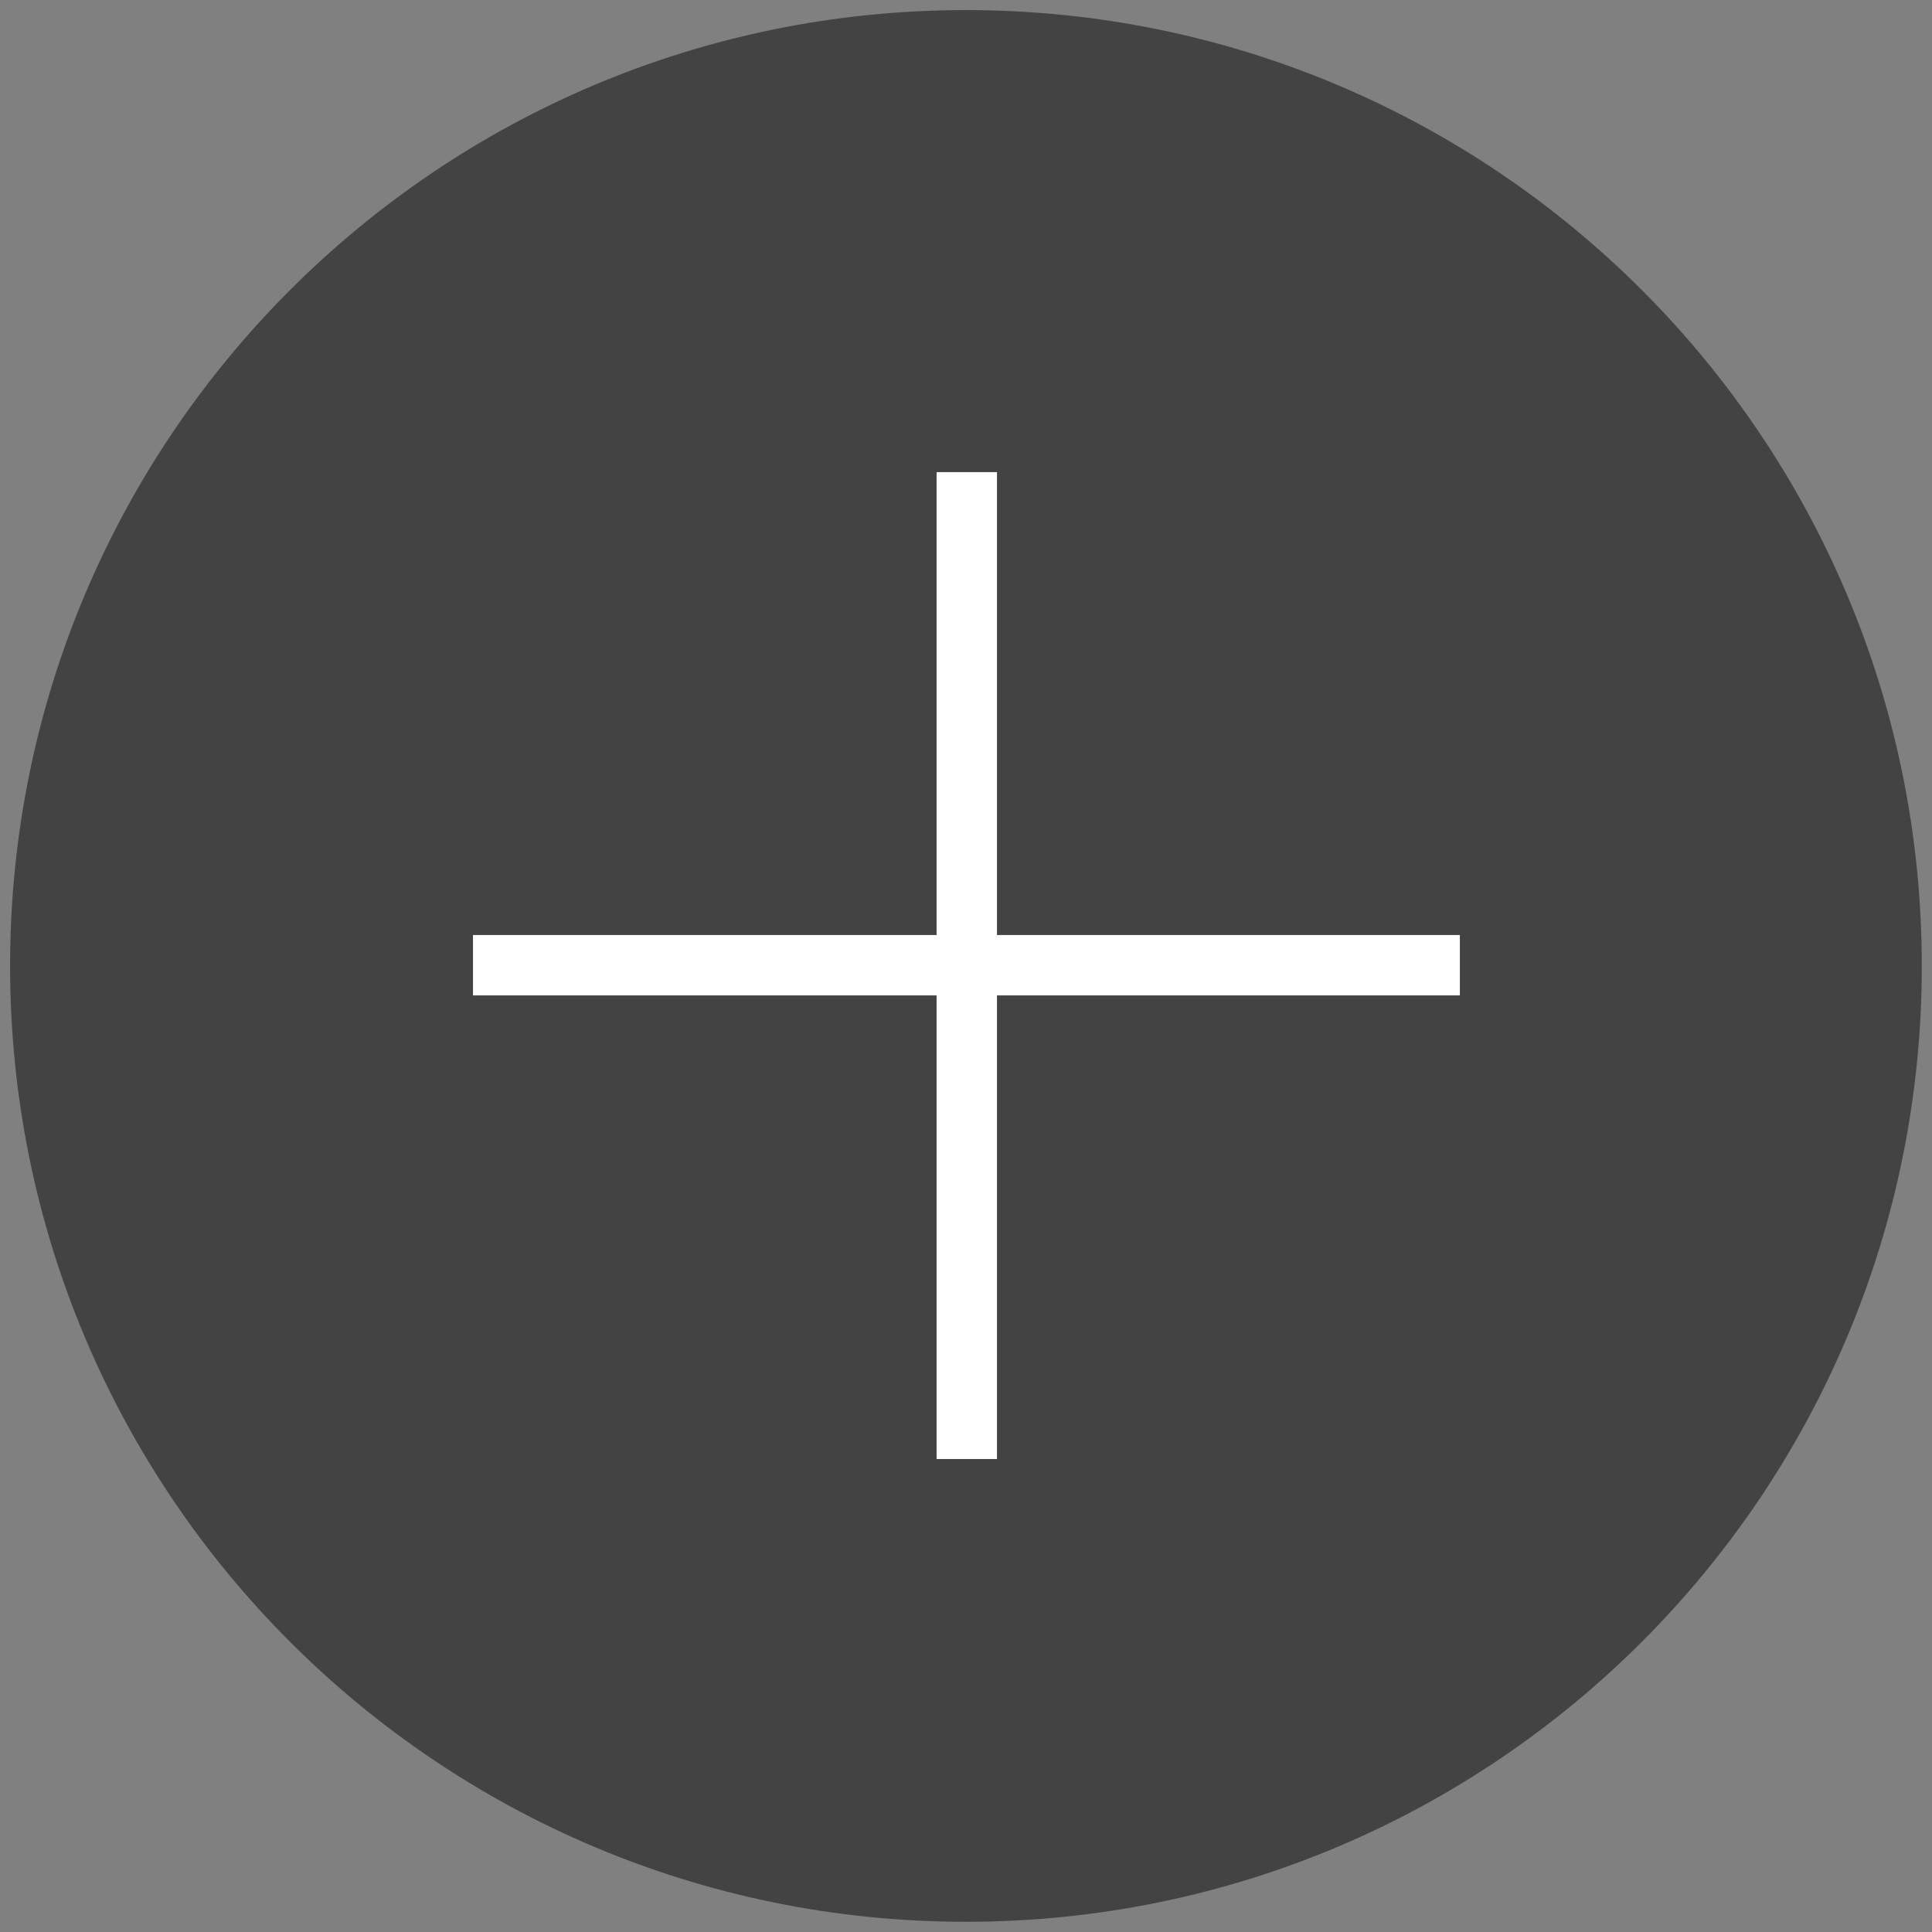 <svg width="32" height="32" viewBox="0 0 32 32" fill="none" xmlns="http://www.w3.org/2000/svg">
<rect x="0" y="0" width="32" height="32" fill="#808080" stroke="none"/>
<path d="M15.999 31.331C24.467 31.331 31.331 24.467 31.331 15.999C31.331 7.531 24.467 0.667 15.999 0.667C7.531 0.667 0.667 7.531 0.667 15.999C0.667 24.467 7.531 31.331 15.999 31.331Z" fill="#434343" stroke="#434343" stroke-miterlimit="10" stroke-linecap="square"/>
<path d="M16.013 23.666V8.32" stroke="white" stroke-miterlimit="10" stroke-linecap="square"/>
<path d="M23.68 15.987H8.334" stroke="white" stroke-miterlimit="10" stroke-linecap="square"/>
</svg>
